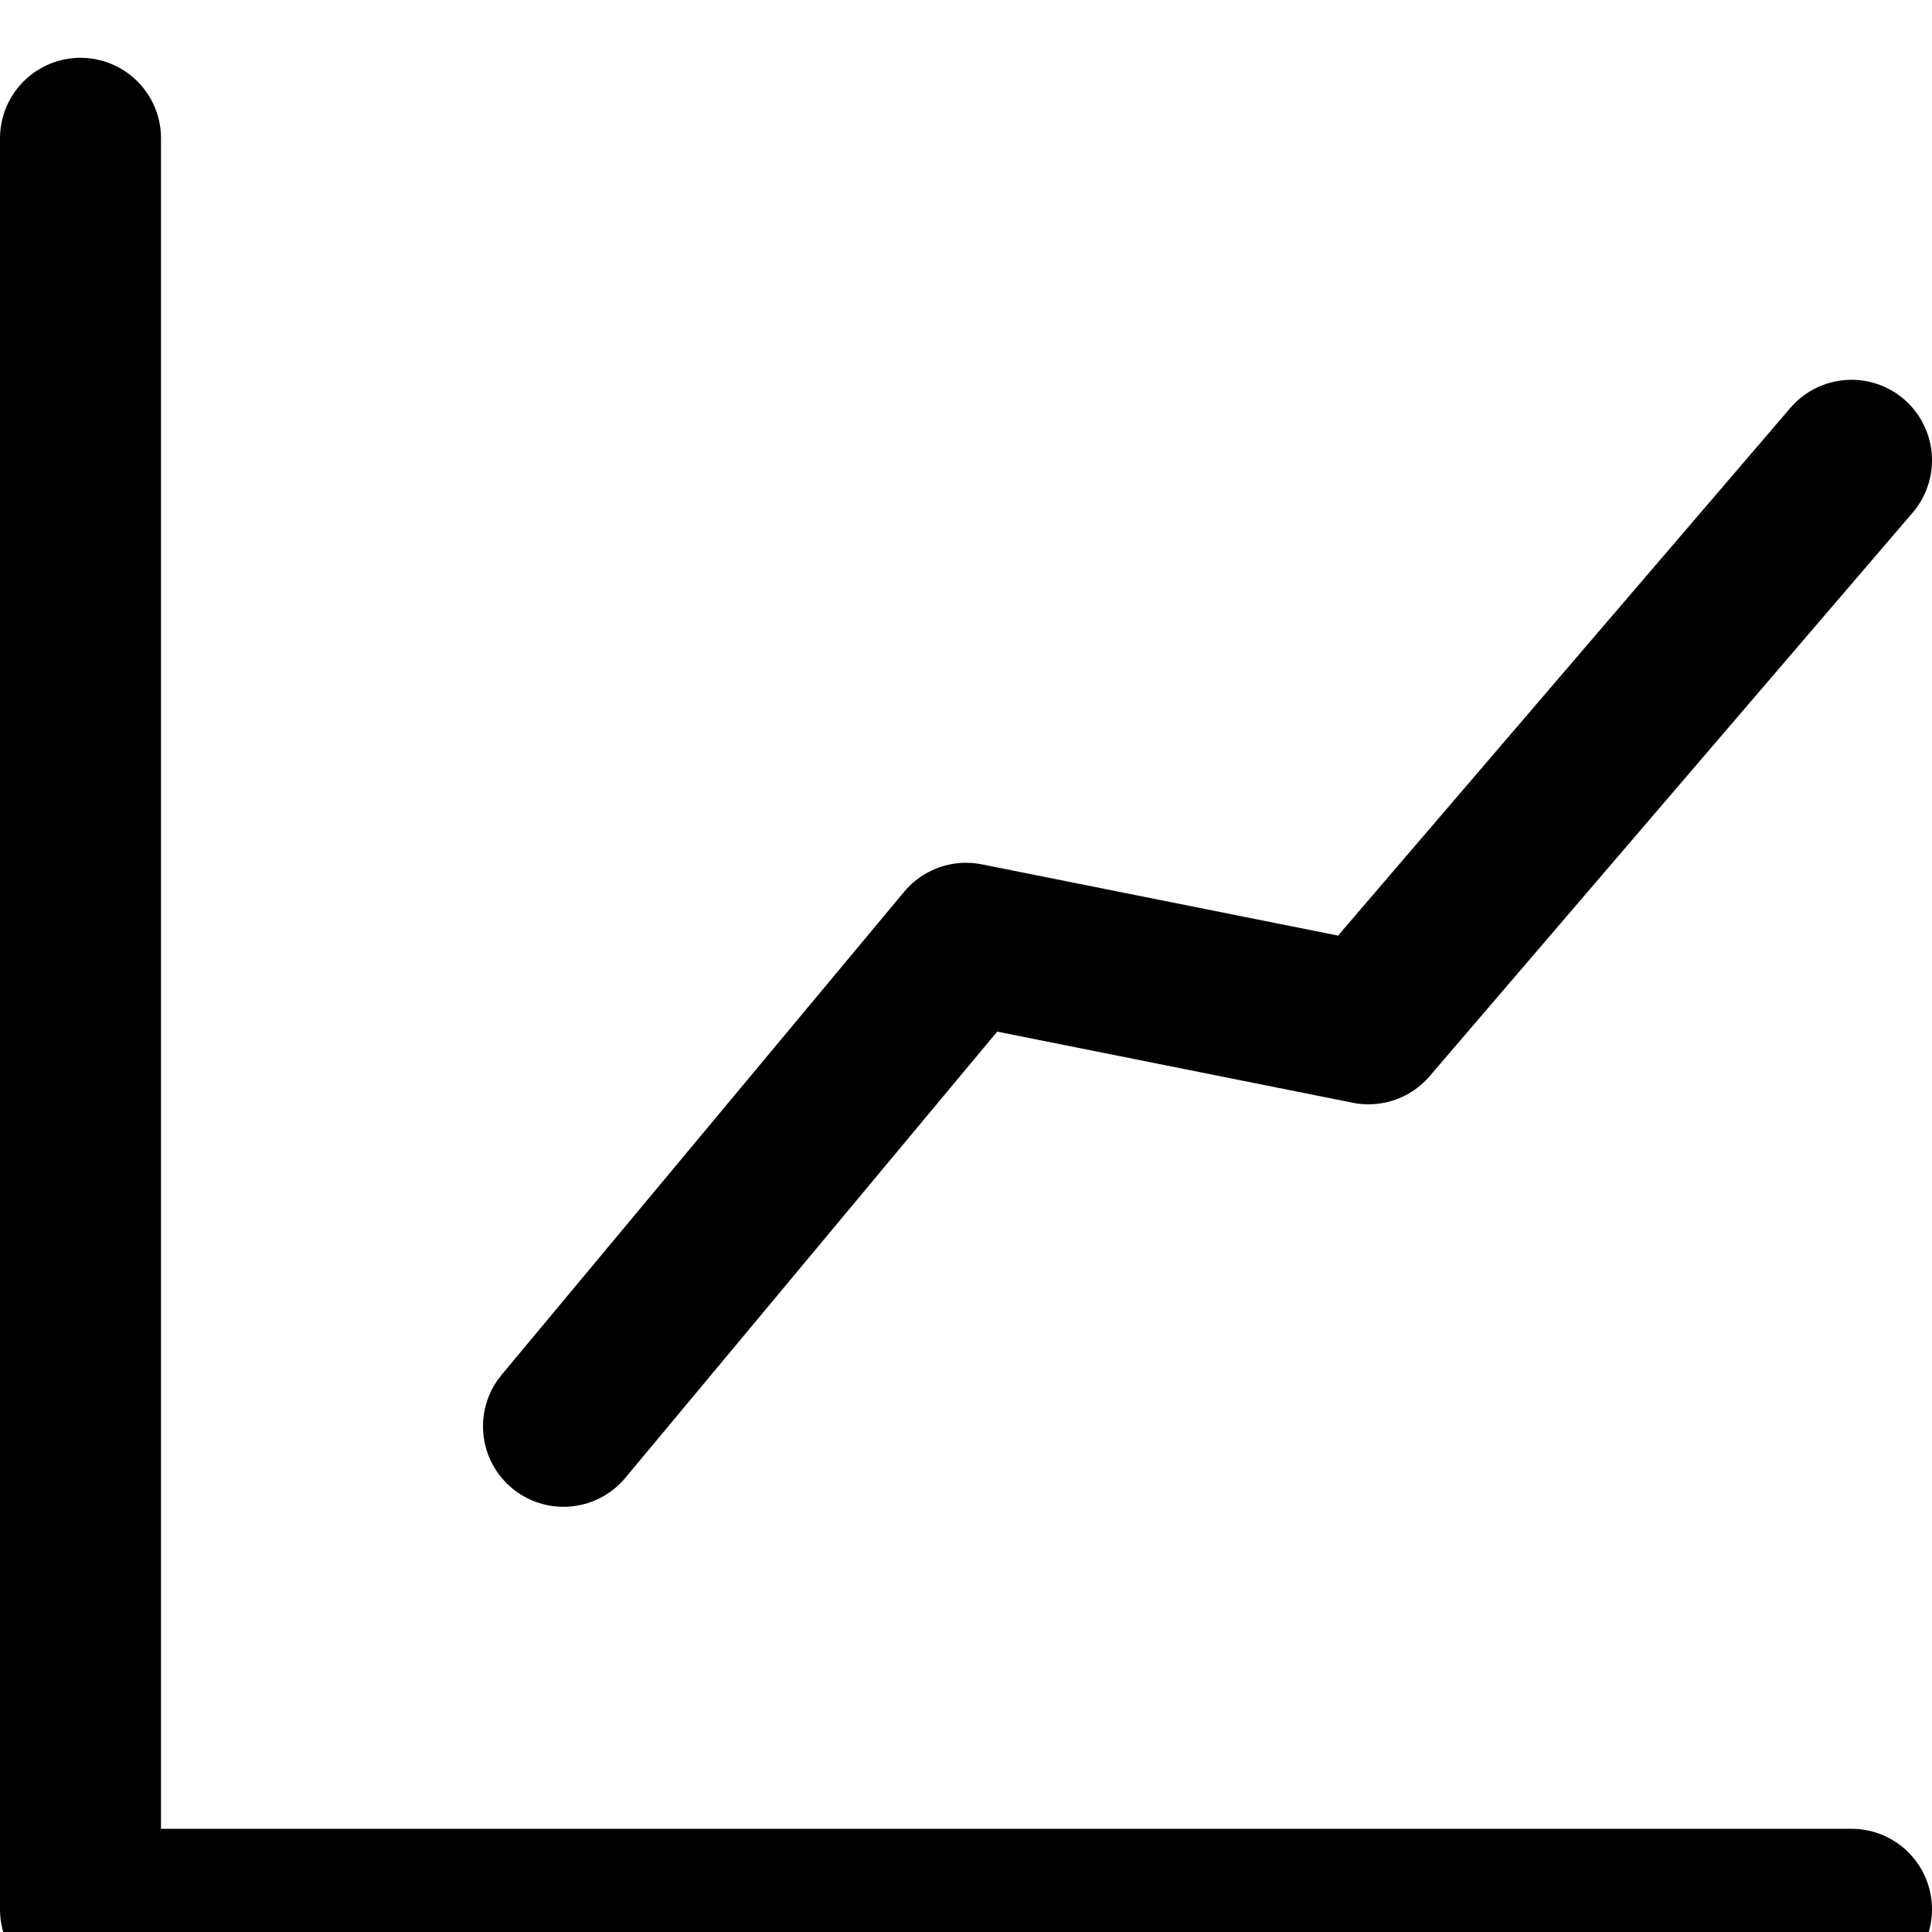<svg
  width="24"
  height="24"
  viewBox="0 0 24 24"
  fill="none"
  xmlns="http://www.w3.org/2000/svg"
  stroke="currentColor"
  stroke-width="2"
  stroke-linecap="round"
  stroke-linejoin="round"
>
  <path fill-rule="evenodd" d="M1 1.718V23.718H23" />
  <path fill-rule="evenodd" d="M7 17.718L12 11.718L17 12.718L23 5.718" />
</svg>
